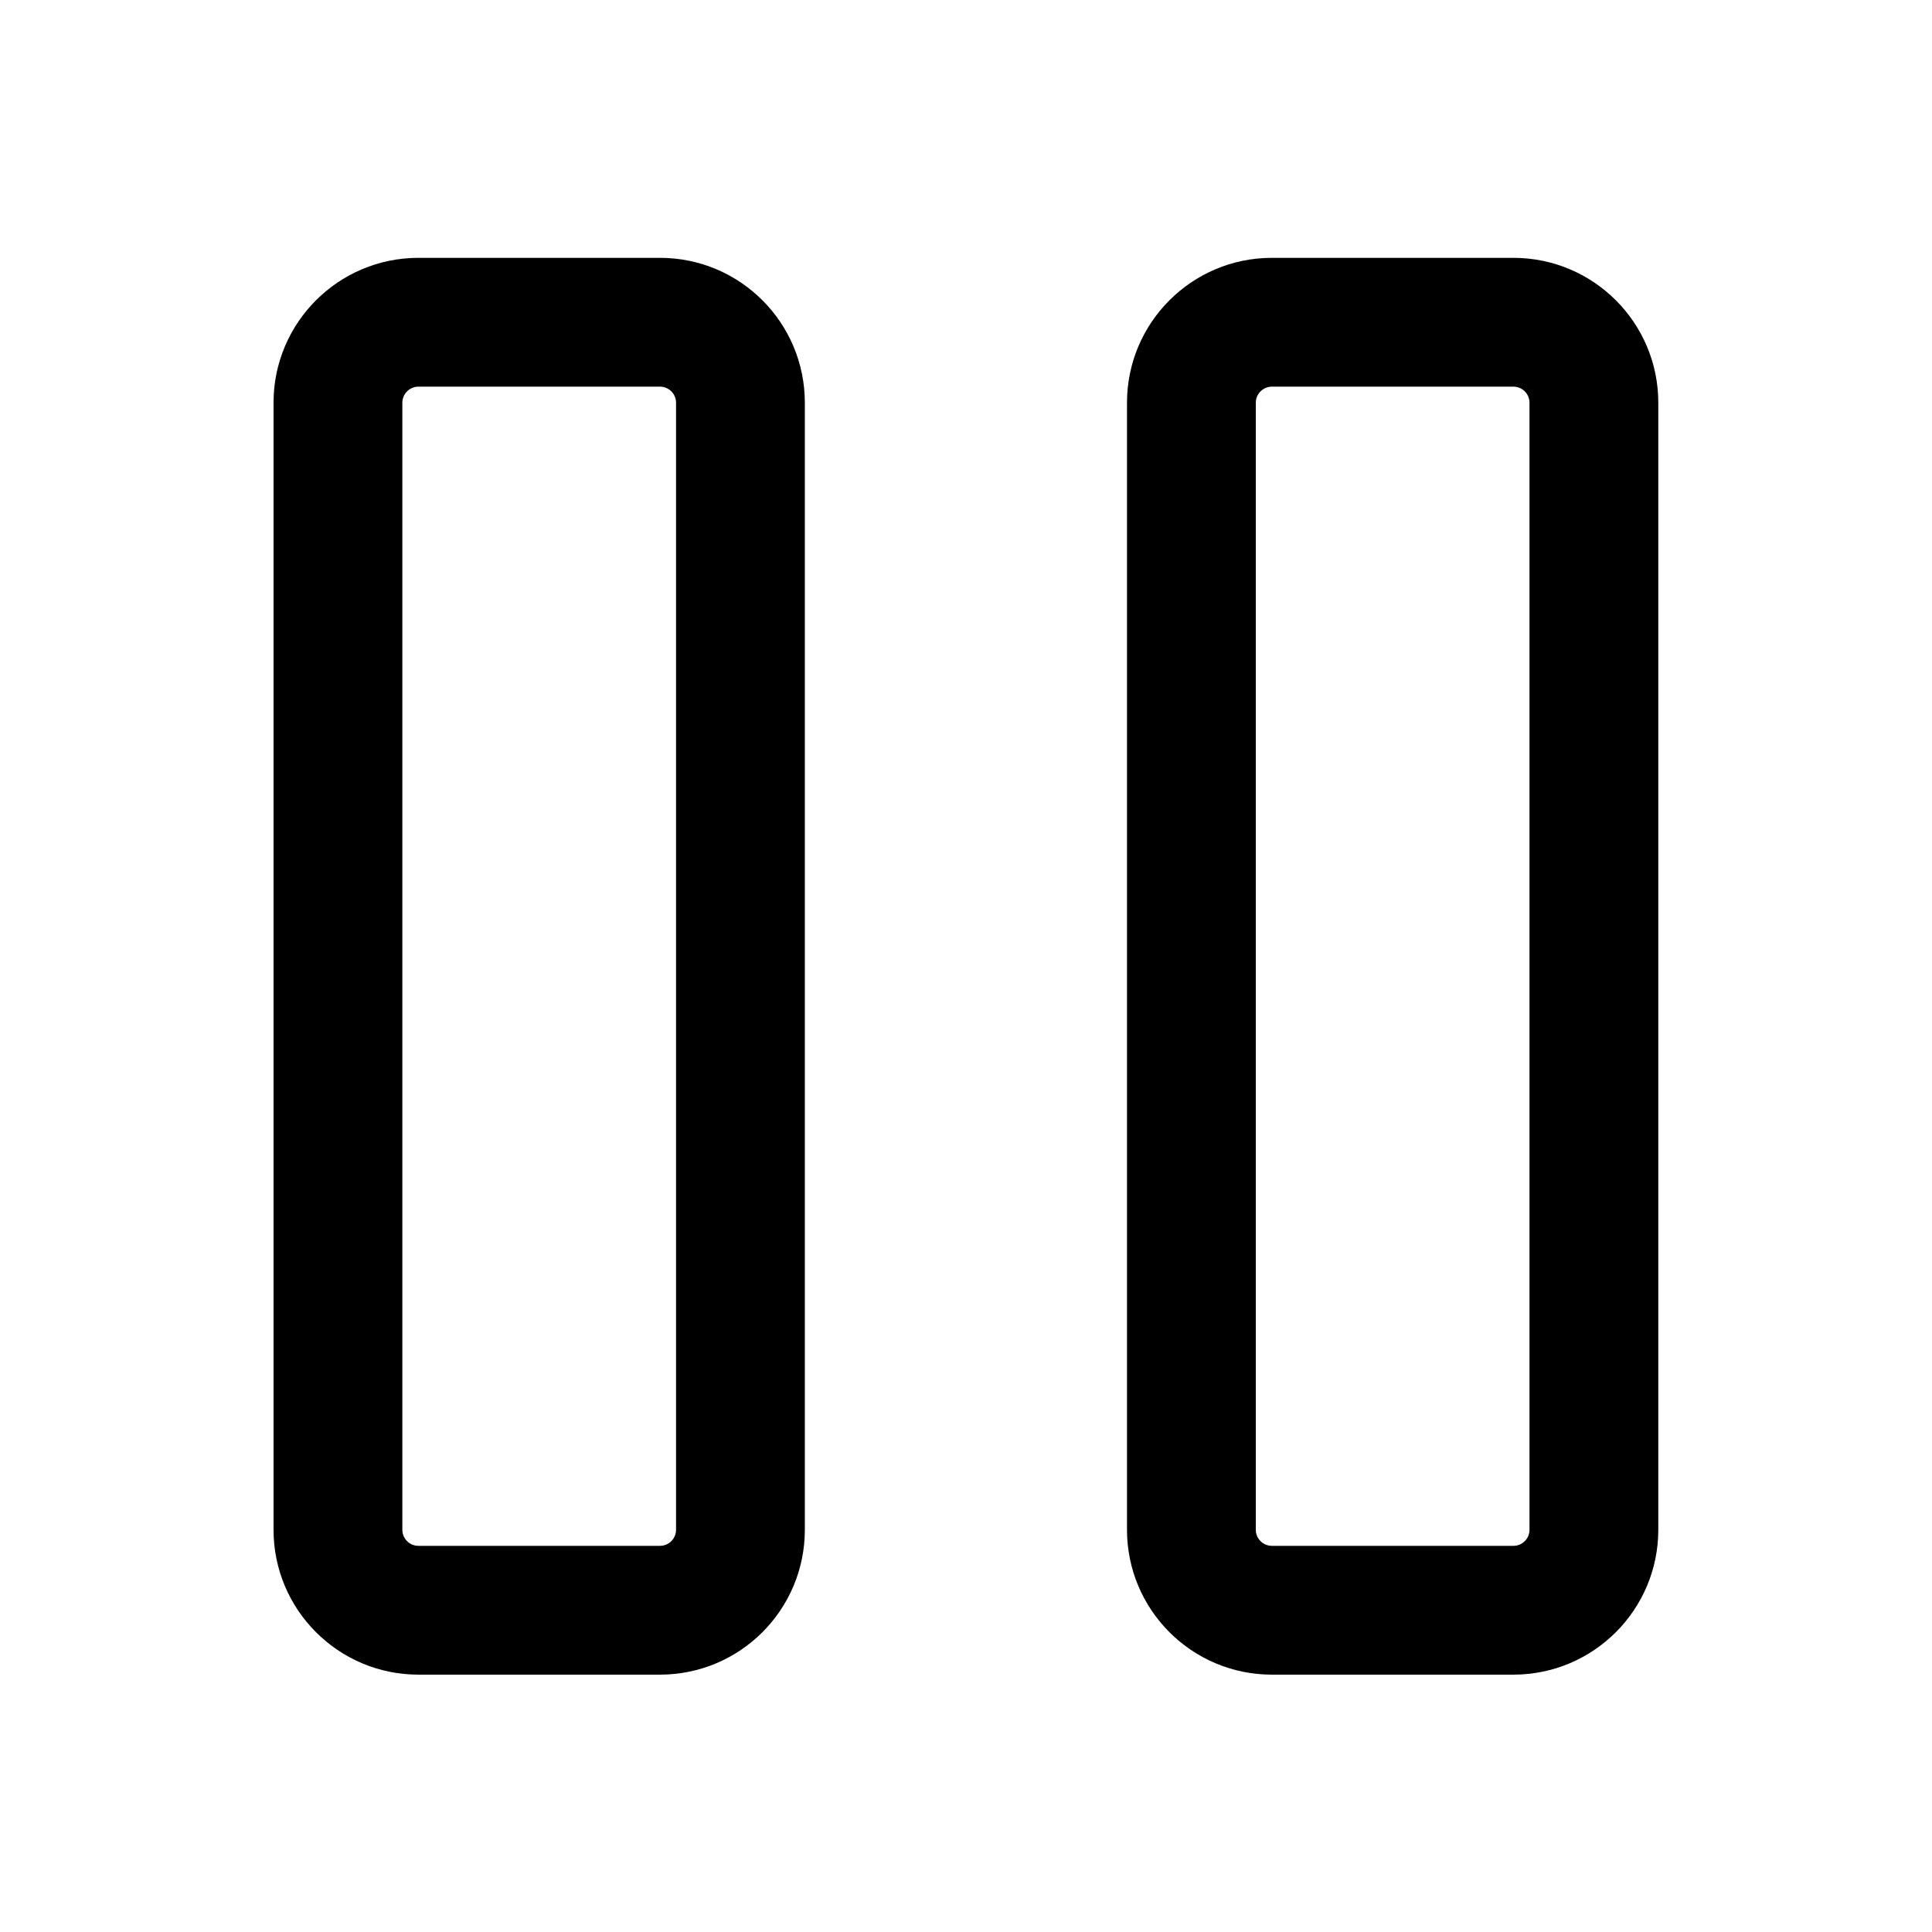 <svg width="24" height="24" viewBox="0 0 24 24" fill="none" xmlns="http://www.w3.org/2000/svg">
<path fill-rule="evenodd" clip-rule="evenodd" d="M3.398 5.003C3.398 4.009 4.204 3.203 5.198 3.203H8.198C9.193 3.203 9.998 4.009 9.998 5.003V19.003C9.998 19.997 9.193 20.803 8.198 20.803H5.198C4.204 20.803 3.398 19.997 3.398 19.003V5.003ZM5.198 4.803C5.088 4.803 4.998 4.893 4.998 5.003V19.003C4.998 19.114 5.088 19.203 5.198 19.203H8.198C8.309 19.203 8.398 19.114 8.398 19.003V5.003C8.398 4.893 8.309 4.803 8.198 4.803H5.198Z" fill="black"/>
<path fill-rule="evenodd" clip-rule="evenodd" d="M14 5.003C14 4.009 14.806 3.203 15.8 3.203H18.8C19.794 3.203 20.6 4.009 20.6 5.003V19.003C20.6 19.997 19.794 20.803 18.8 20.803H15.8C14.806 20.803 14 19.997 14 19.003V5.003ZM15.8 4.803C15.69 4.803 15.6 4.893 15.6 5.003V19.003C15.6 19.114 15.69 19.203 15.8 19.203H18.8C18.91 19.203 19 19.114 19 19.003V5.003C19 4.893 18.91 4.803 18.8 4.803H15.8Z" fill="black"/>
</svg>

